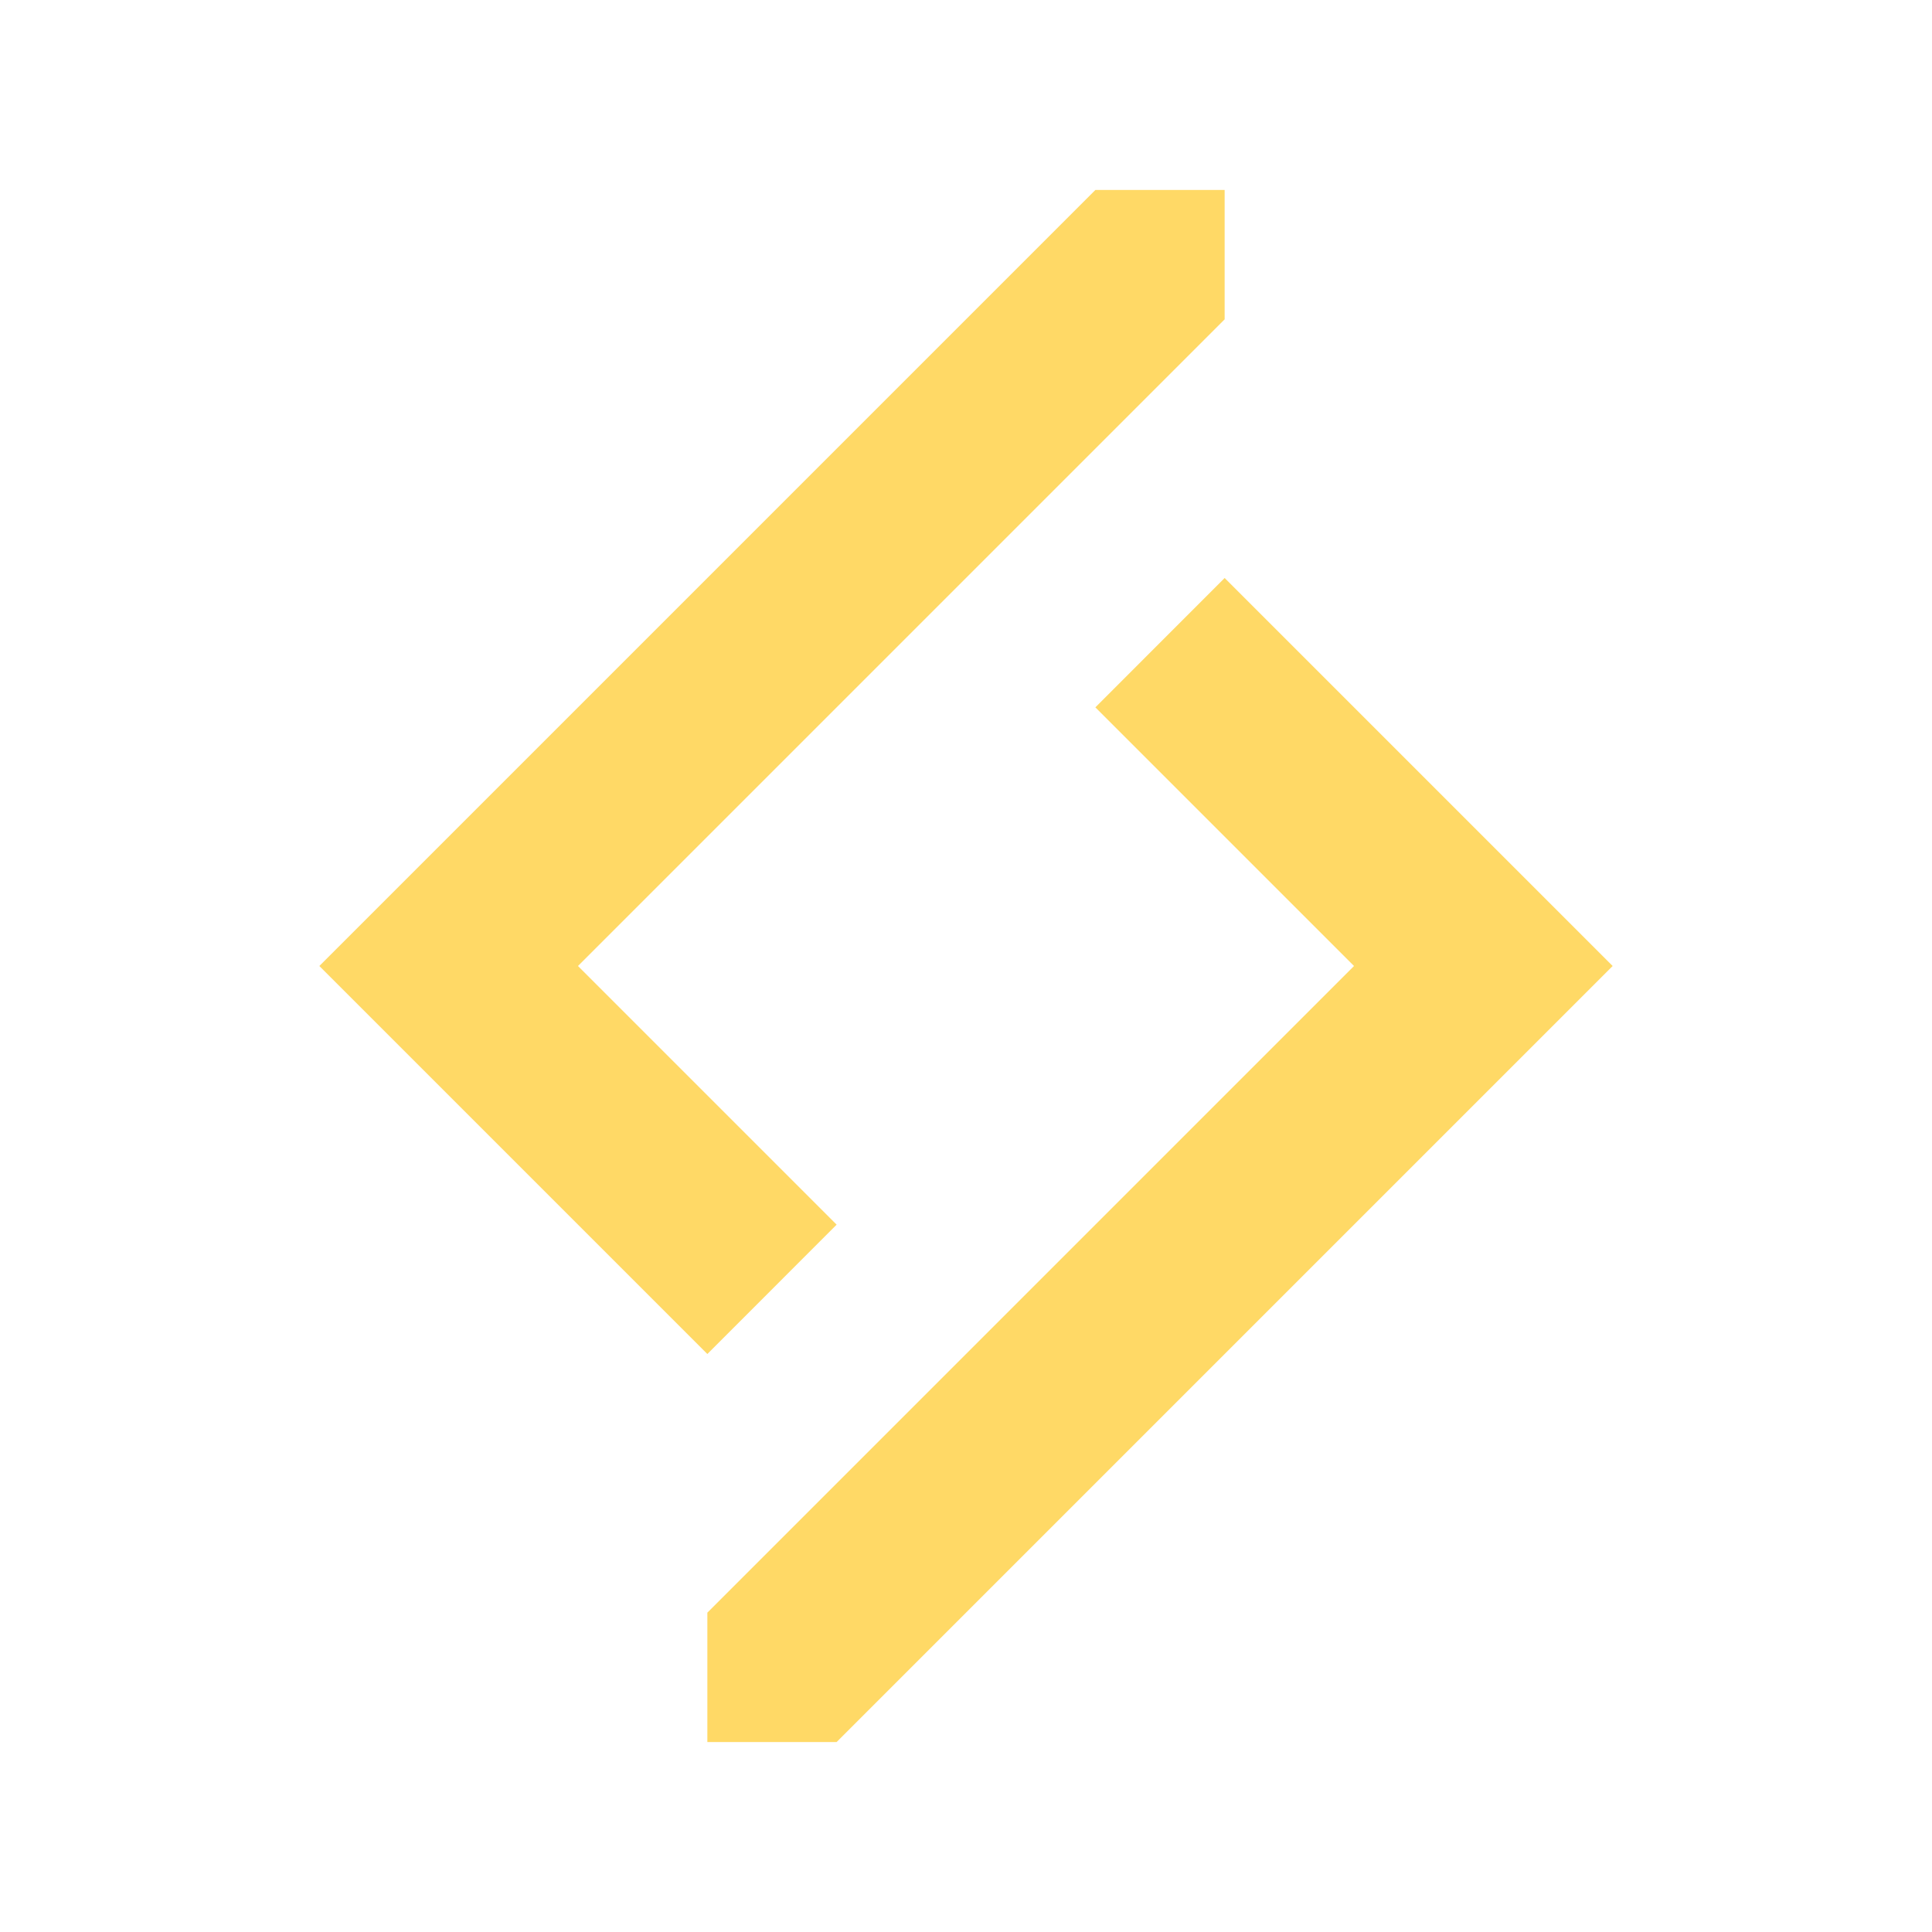 <svg width="24" height="24" viewBox="0 0 24 24" fill="none" xmlns="http://www.w3.org/2000/svg">
<path d="M10.393 15.213L7.18 12L15.213 3.967V2.36H13.607L3.967 12L8.787 16.82L10.393 15.213ZM15.213 7.18L13.607 8.787L16.82 12L8.787 20.033V21.64H10.393L20.033 12L15.213 7.18Z" fill="#FFD966"/>
</svg>
